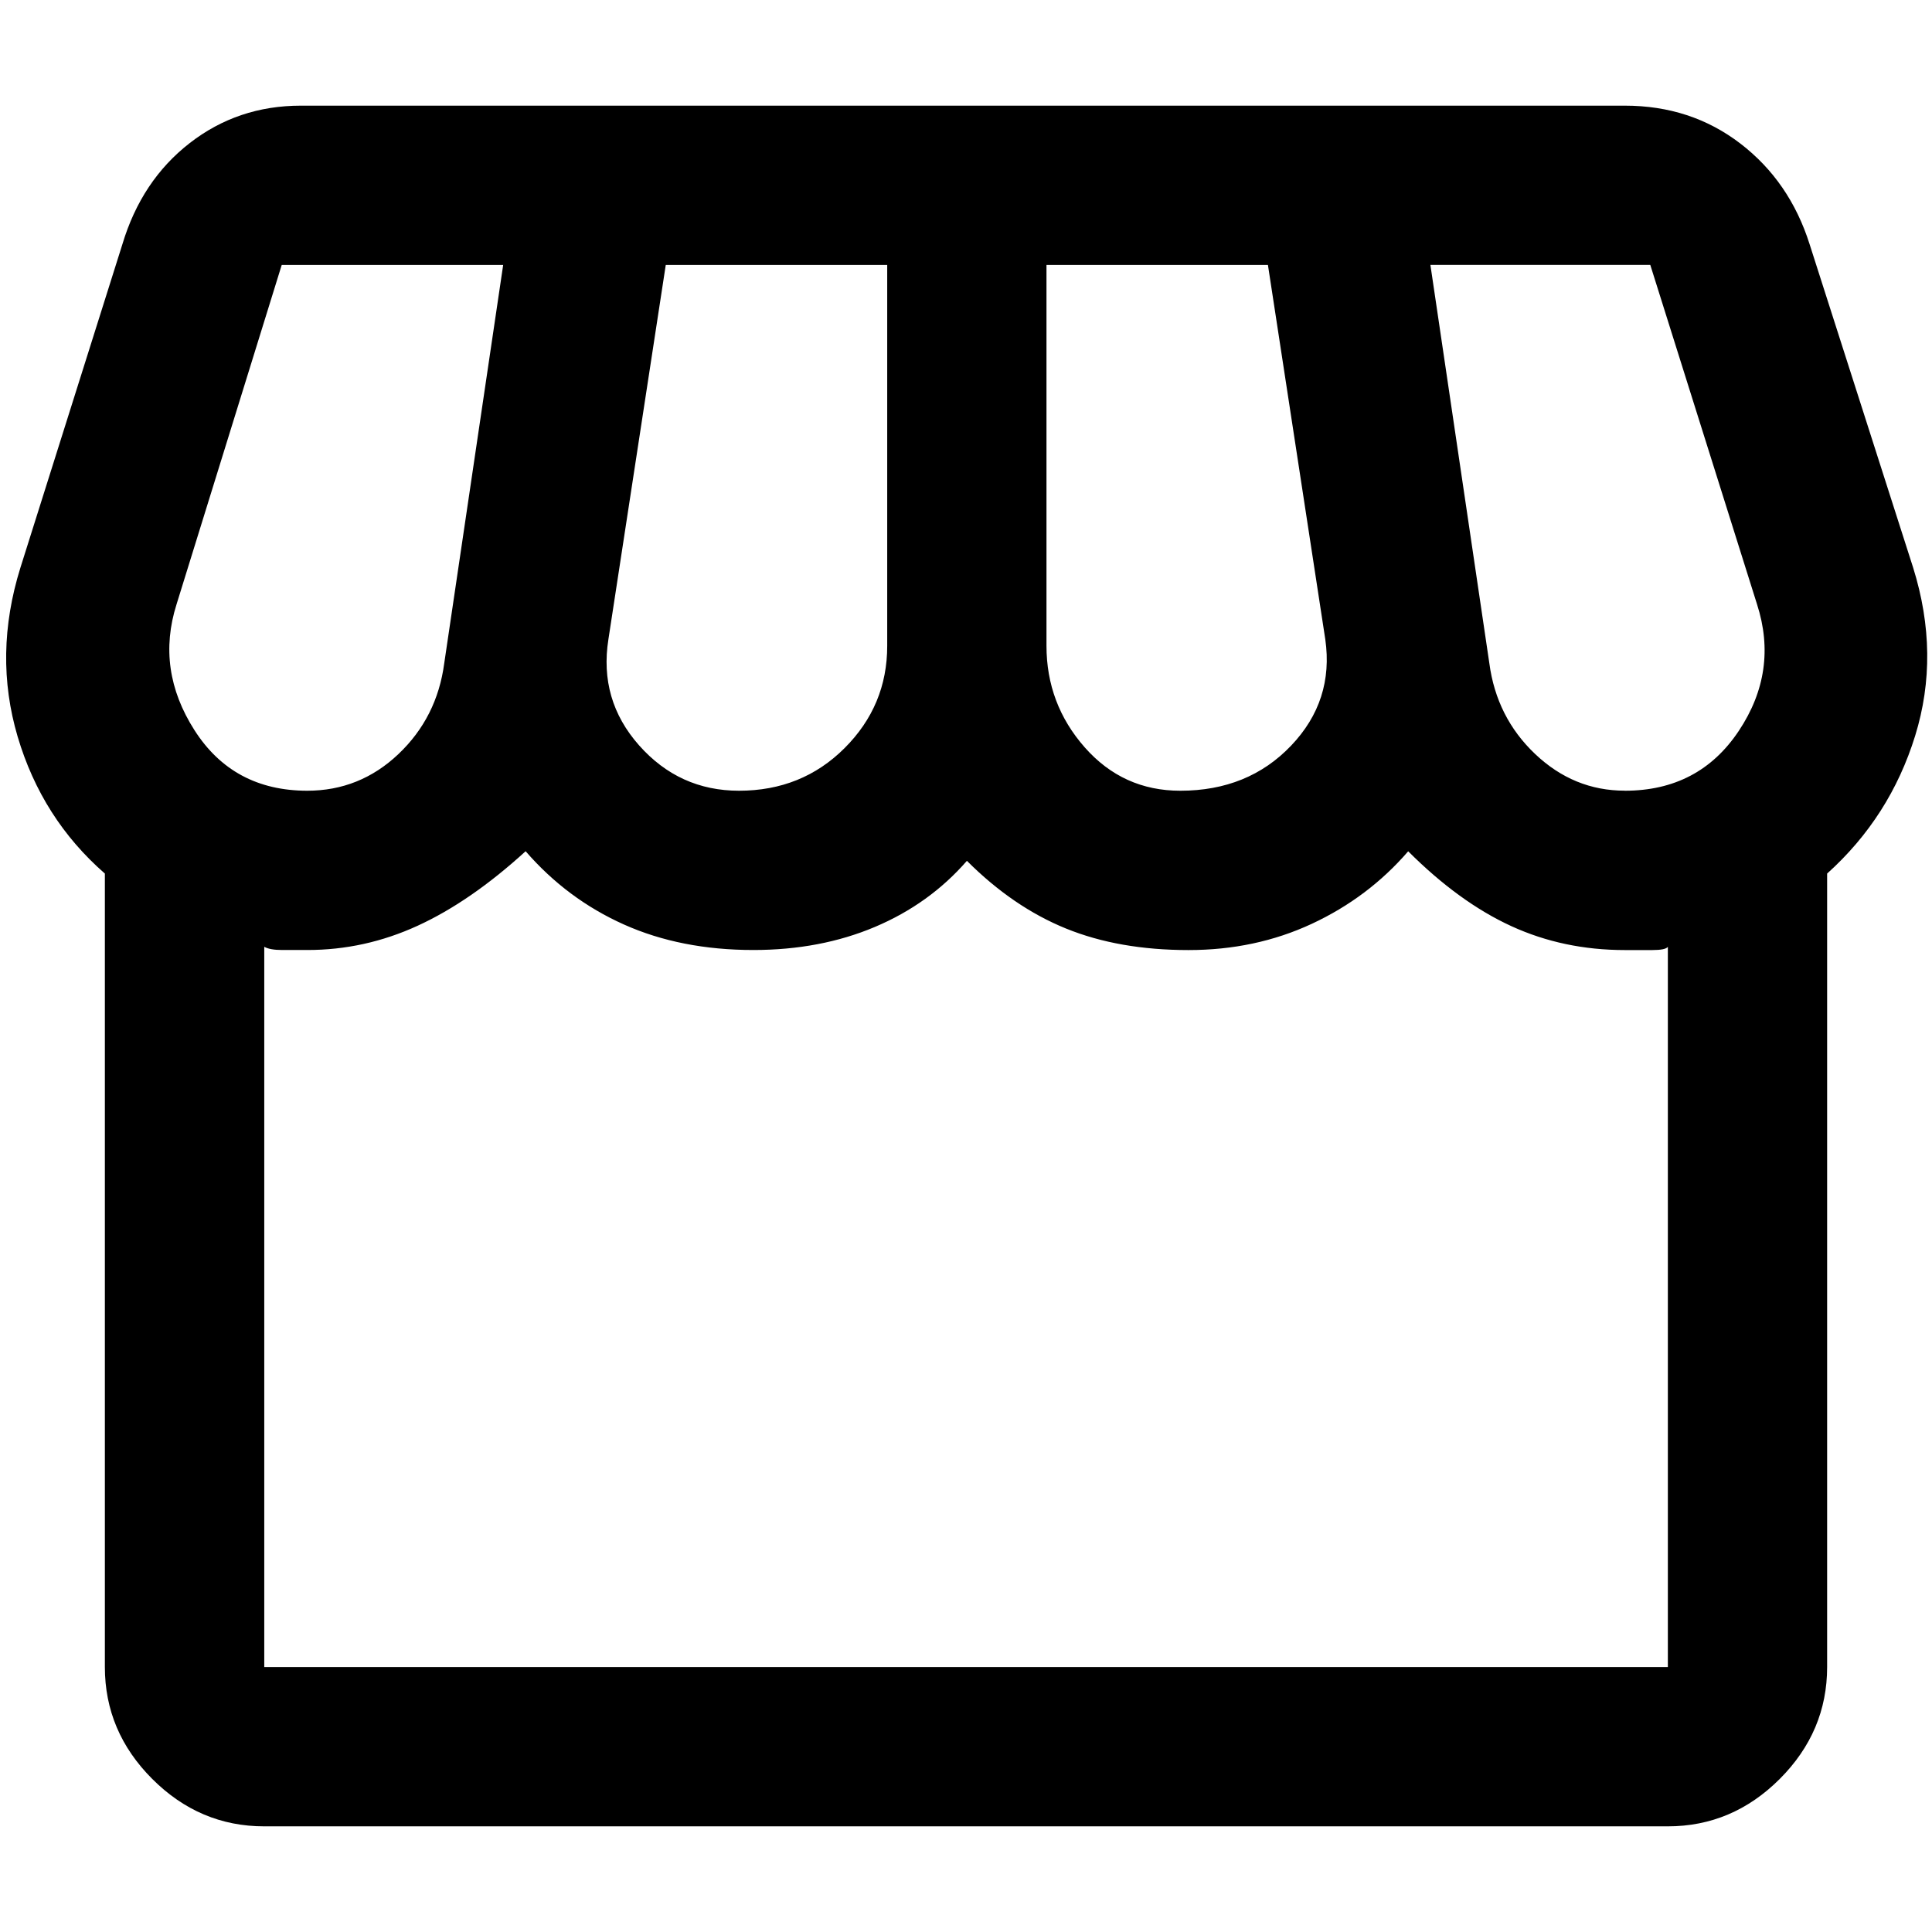 <!-- Generated by IcoMoon.io -->
<svg version="1.1" xmlns="http://www.w3.org/2000/svg" width="32" height="32" viewBox="0 0 32 32">
<path d="M4.376 30.25q-1.069 0-1.854-0.785t-0.785-1.854v-13.142q-1.043-0.91-1.445-2.269t0.046-2.797l1.689-5.357q0.317-1.056 1.115-1.676t1.841-0.62h21.929q1.095 0 1.913 0.627t1.148 1.669l1.715 5.357q0.449 1.439 0.033 2.784t-1.458 2.282v13.142q0 1.069-0.785 1.854t-1.854 0.785h-23.249zM19.55 13.097q1.122 0 1.834-0.746t0.567-1.761l-0.95-6.201h-3.668v6.307q0 0.963 0.633 1.682t1.583 0.719zM12.24 13.097q1.042 0 1.749-0.706t0.706-1.695v-6.307h-3.668l-0.95 6.201q-0.158 1.003 0.508 1.755t1.656 0.752zM5.088 13.097q0.871 0 1.511-0.607t0.759-1.504l0.976-6.597h-3.668l-1.742 5.621q-0.343 1.082 0.297 2.084t1.867 1.003zM26.912 13.097q1.227 0 1.887-0.99t0.303-2.098l-1.768-5.621h-3.642l0.976 6.597q0.119 0.897 0.759 1.504t1.484 0.607zM4.376 27.611h23.249v-11.928q-0.040 0.053-0.257 0.053h-0.455q-1.016 0-1.88-0.396t-1.709-1.24q-0.66 0.765-1.596 1.201t-2.045 0.435q-1.148 0-2.025-0.356t-1.643-1.122q-0.62 0.713-1.524 1.095t-2.012 0.382q-1.201 0-2.144-0.422t-1.629-1.214q-0.91 0.831-1.788 1.234t-1.828 0.402h-0.416q-0.204 0-0.297-0.053v11.928zM27.624 27.611v0z"></path>
</svg>
